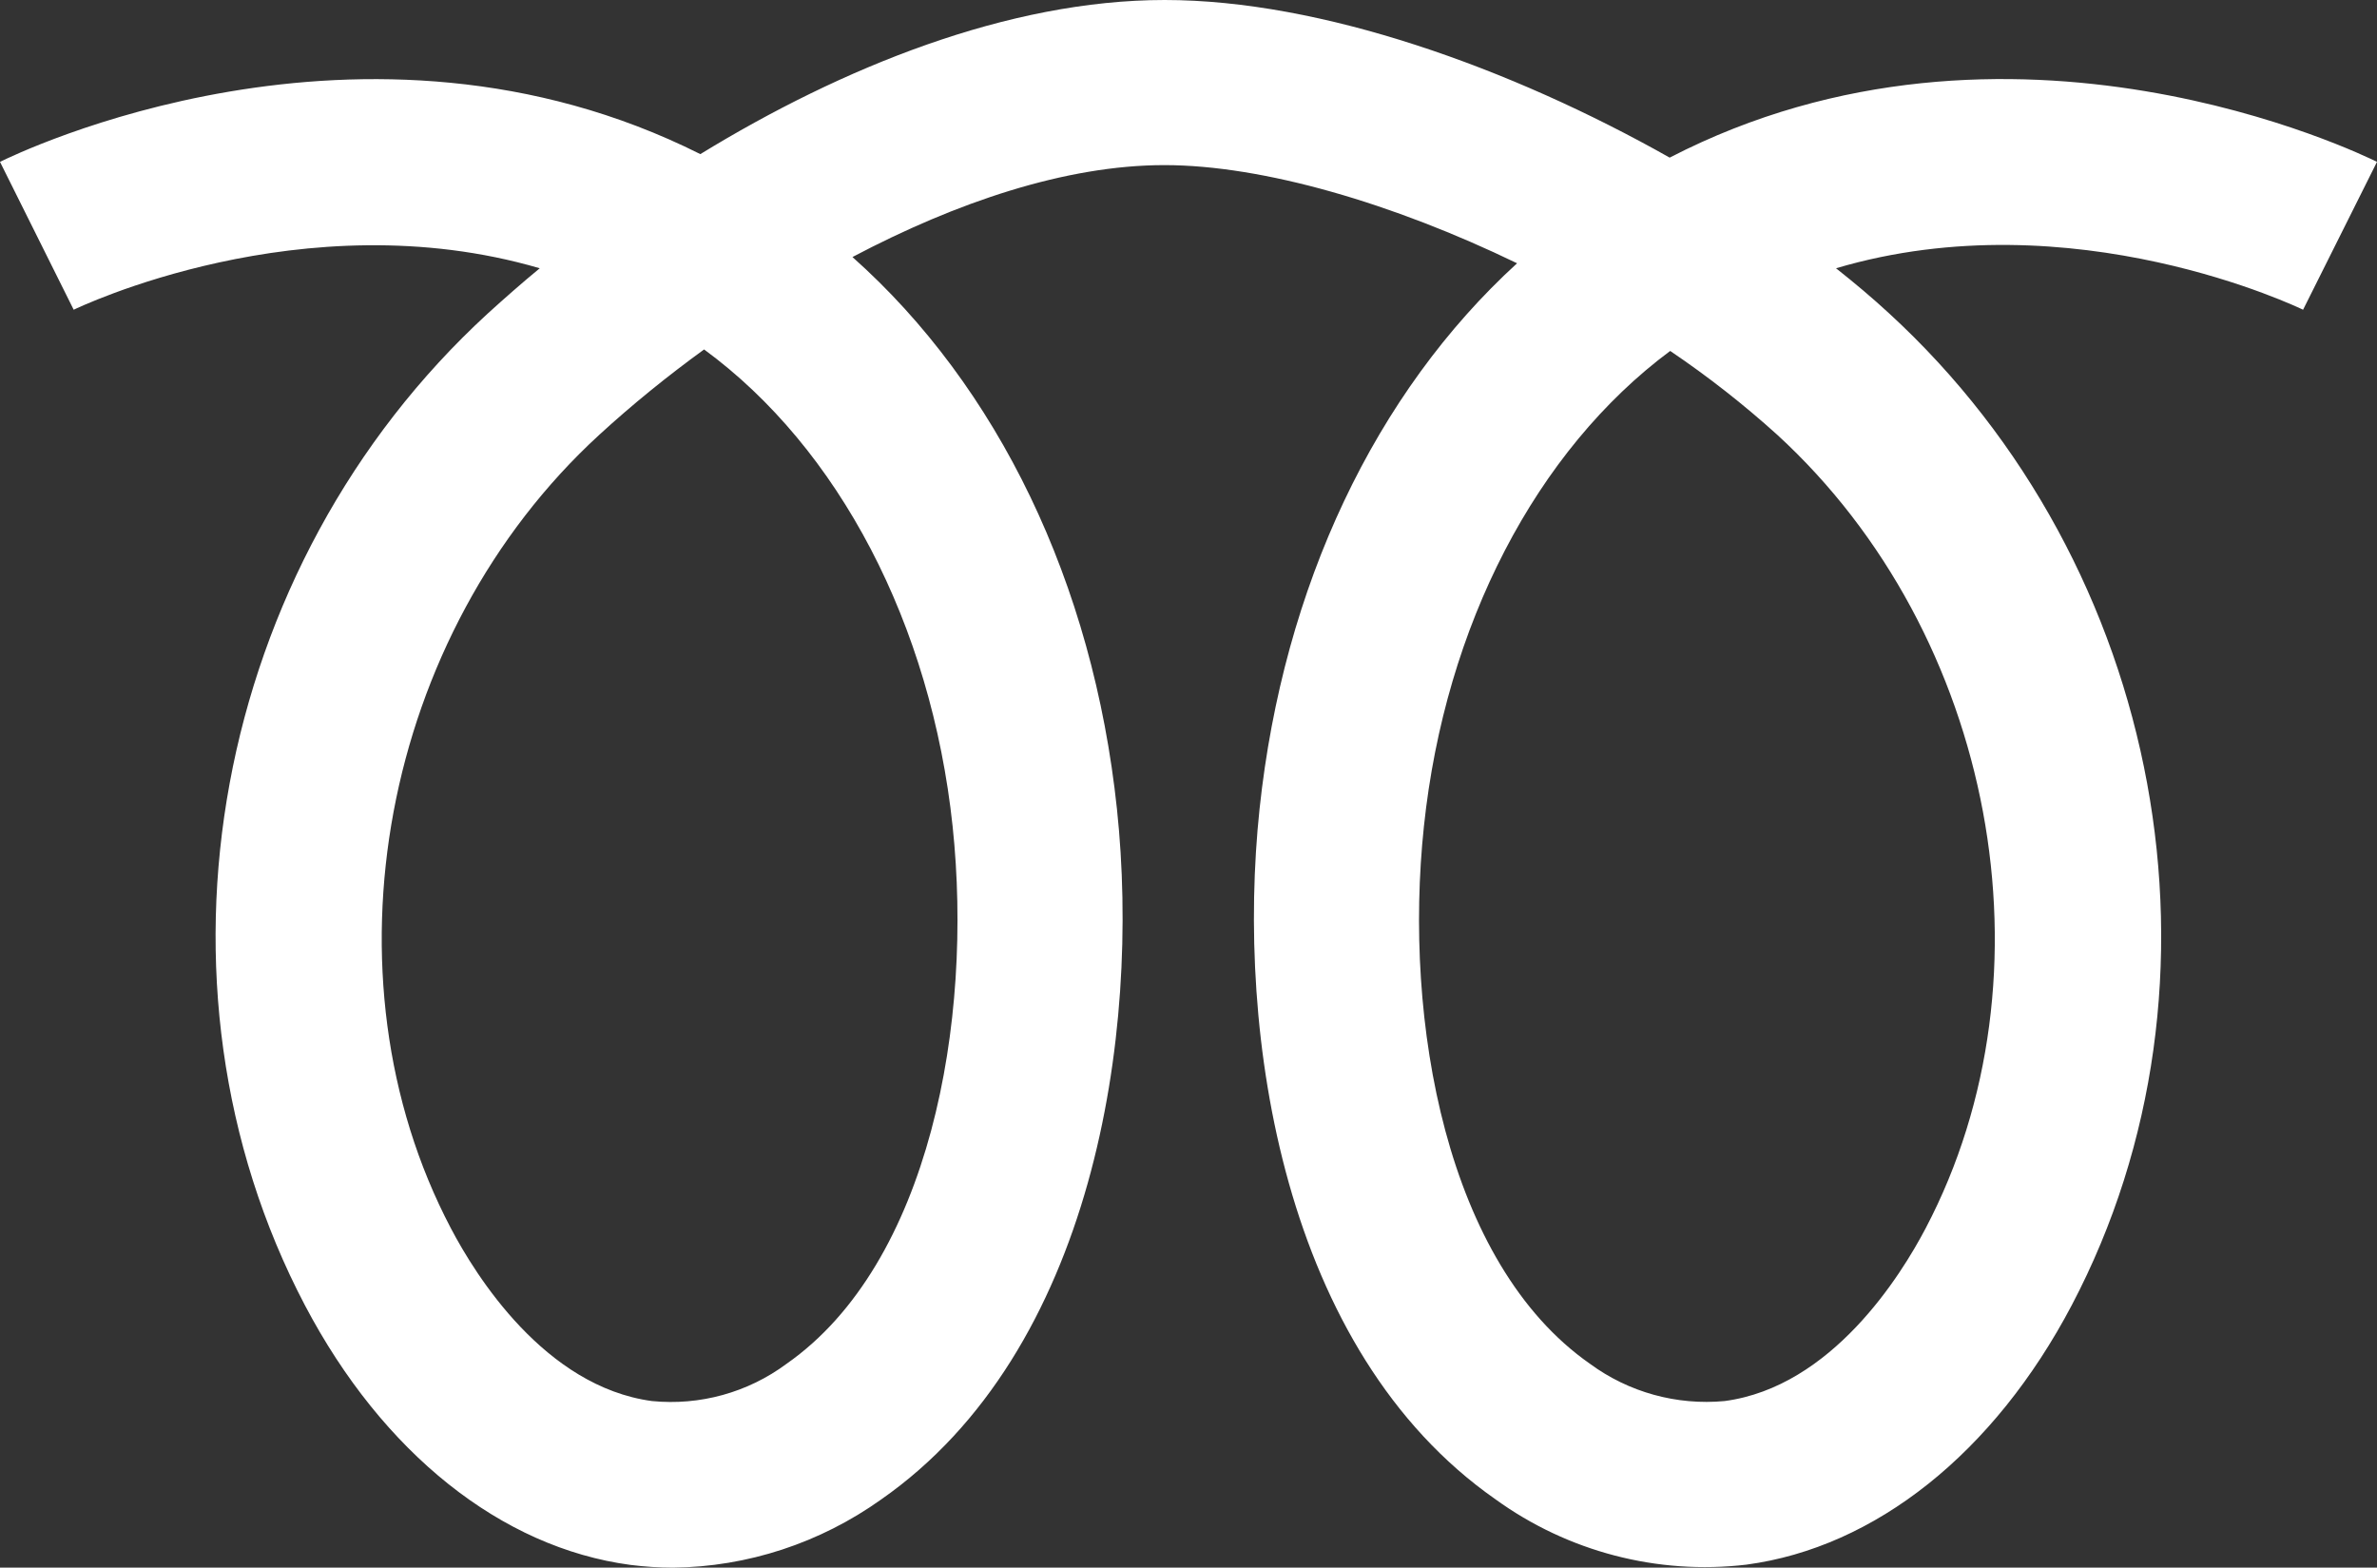 <?xml version="1.0" encoding="UTF-8"?>
<svg id="Layer_2" data-name="Layer 2" xmlns="http://www.w3.org/2000/svg" viewBox="0 0 95.17 62.76">
  <rect x="0" y="0" width="95.17" height="62.76" fill="#333333" stroke="none"/>
  <defs>
    <style>
      .cls-1 {
        fill: #fff;
      }
    </style>
  </defs>
  <g id="Layer_1-2" data-name="Layer 1">
    <path id="Path_67" data-name="Path 67" class="cls-1" d="m26.95,62.76c-.57,0-1.15-.04-1.71-.11-5.17-.69-9.92-4.48-13.03-10.39-6.78-12.9-3.7-29.6,7.32-39.71.65-.59,1.34-1.2,2.08-1.81-9.49-2.78-18.55,1.61-18.66,1.66L0,6.48c.63-.31,14.53-7.09,28.04-.31,5.65-3.46,12.32-6.17,18.59-6.17s13.84,2.71,20.22,6.31c13.59-7.02,27.69-.14,28.32.17l-2.96,5.92c-.11-.05-9.21-4.47-18.7-1.66.76.6,1.47,1.2,2.12,1.8,11.02,10.11,14.1,26.82,7.32,39.71-3.11,5.91-7.86,9.7-13.03,10.39-3.56.42-7.15-.52-10.05-2.62-8.5-5.94-10.4-18.6-9.44-27.64.95-8.92,4.64-16.66,10.31-21.84-4.96-2.4-10.17-3.93-14.12-3.93s-8.34,1.49-12.49,3.68c5.82,5.18,9.63,13.03,10.59,22.1.96,9.04-.94,21.71-9.44,27.64-2.44,1.74-5.35,2.7-8.34,2.73m1.25-48.77c-1.46,1.06-2.87,2.2-4.2,3.42-8.71,7.99-11.26,21.64-5.94,31.76.99,1.89,3.76,6.34,8.05,6.92,1.92.19,3.84-.34,5.39-1.49,5.74-4.01,7.48-13.7,6.65-21.52-.86-8.09-4.56-15.14-9.95-19.09m38.68.06c-5.36,3.98-9.01,10.99-9.86,19.03-.83,7.82.9,17.51,6.65,21.52,1.55,1.14,3.47,1.67,5.39,1.49,4.29-.57,7.06-5.03,8.05-6.92,5.32-10.12,2.77-23.77-5.94-31.76-1.35-1.22-2.78-2.34-4.29-3.36"/>
  </g>
</svg>